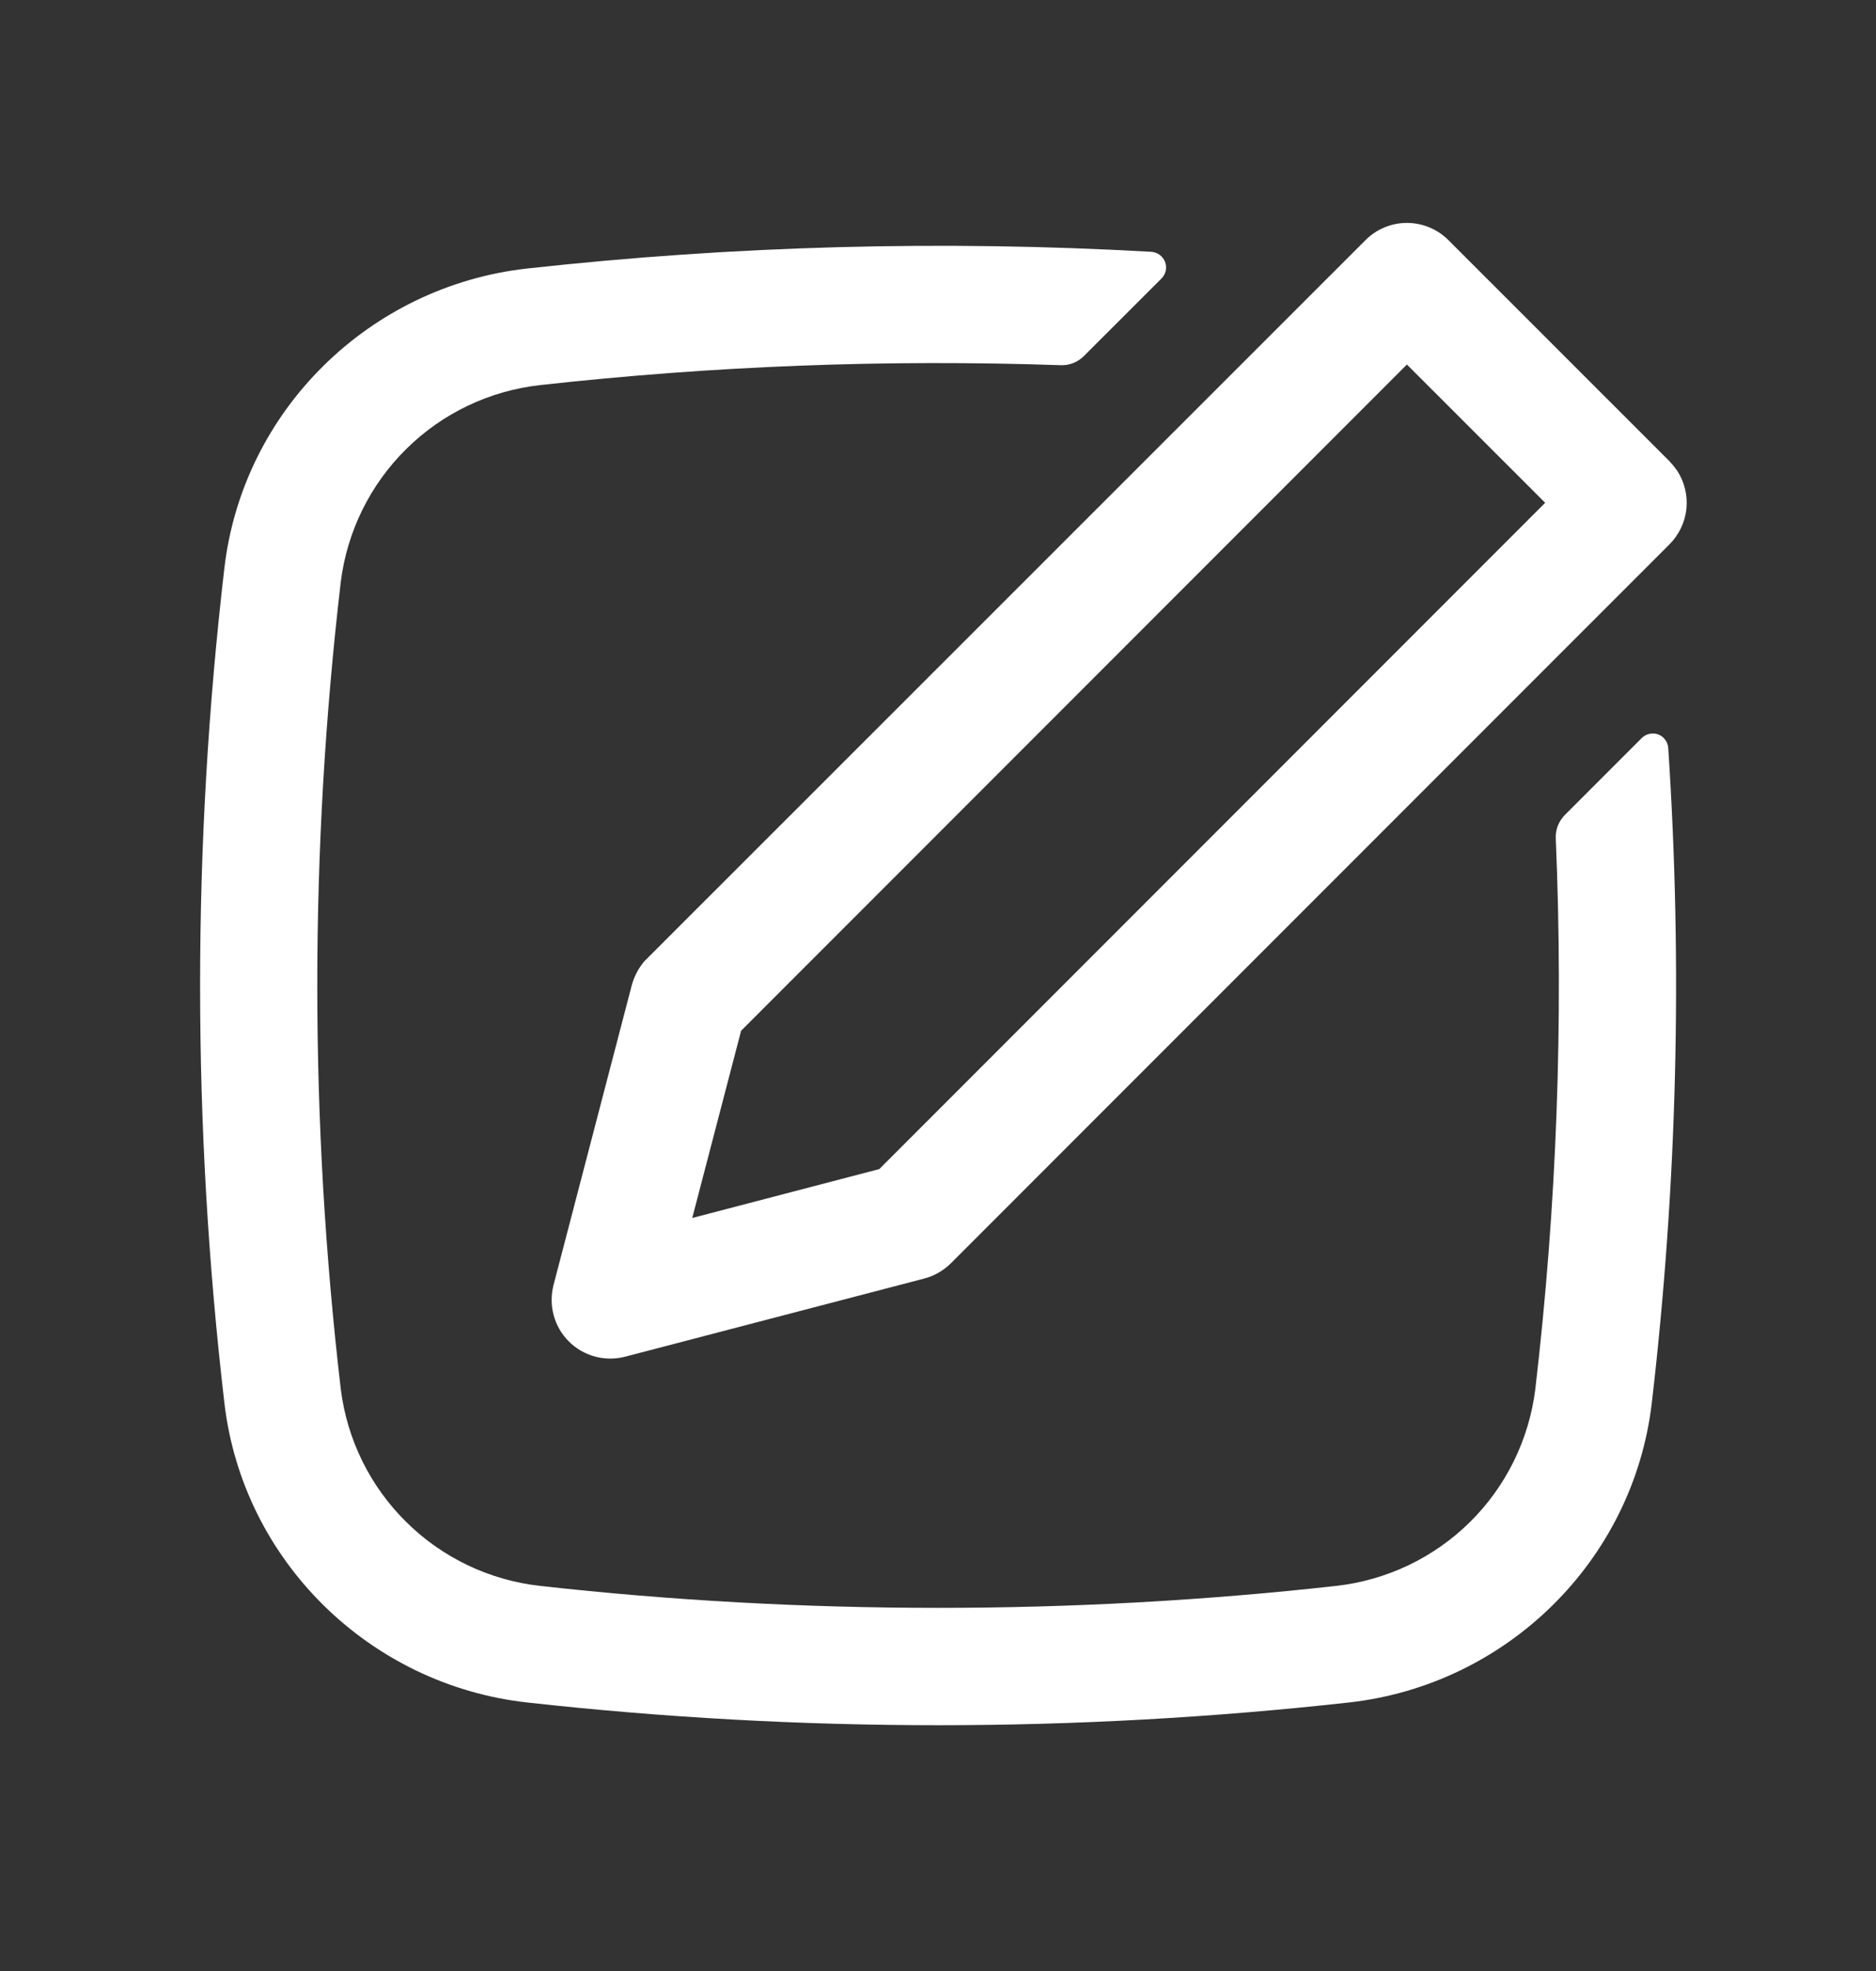 <svg width="20" height="21" viewBox="0 0 20 21" fill="none" xmlns="http://www.w3.org/2000/svg">
<rect x="0" y="0" width="20" height="21" fill="#333333" stroke="none"/>
<path fill-rule="evenodd" clip-rule="evenodd" d="M17.879 5.013C17.958 5.133 17.993 5.277 17.979 5.42C17.964 5.564 17.9 5.697 17.799 5.799L10.138 13.459C10.059 13.537 9.962 13.594 9.854 13.622L6.664 14.455C6.558 14.482 6.447 14.482 6.342 14.453C6.237 14.425 6.141 14.369 6.064 14.292C5.987 14.215 5.931 14.119 5.903 14.014C5.874 13.909 5.874 13.798 5.901 13.692L6.734 10.502C6.759 10.407 6.805 10.318 6.869 10.242L14.558 2.558C14.675 2.441 14.834 2.375 14.999 2.375C15.165 2.375 15.324 2.441 15.441 2.558L17.799 4.915C17.828 4.946 17.855 4.979 17.879 5.013ZM16.473 5.357L14.999 3.884L7.901 10.982L7.38 12.977L9.374 12.456L16.473 5.357Z" fill="white"/>
<path d="M16.368 14.8C16.596 12.853 16.669 10.892 16.586 8.933C16.584 8.887 16.591 8.841 16.608 8.798C16.625 8.755 16.651 8.716 16.683 8.683L17.503 7.863C17.526 7.841 17.554 7.825 17.585 7.819C17.616 7.812 17.648 7.814 17.678 7.825C17.708 7.836 17.734 7.856 17.753 7.882C17.772 7.907 17.783 7.938 17.785 7.969C17.939 10.295 17.88 12.63 17.61 14.946C17.413 16.631 16.06 17.952 14.382 18.139C11.47 18.462 8.531 18.462 5.619 18.139C3.942 17.952 2.588 16.631 2.392 14.946C2.047 11.992 2.047 9.008 2.392 6.054C2.588 4.369 3.942 3.048 5.619 2.861C7.829 2.617 10.056 2.557 12.277 2.683C12.308 2.686 12.339 2.697 12.364 2.716C12.39 2.735 12.409 2.761 12.421 2.791C12.432 2.821 12.434 2.853 12.428 2.884C12.421 2.915 12.405 2.944 12.383 2.967L11.556 3.793C11.523 3.826 11.485 3.851 11.442 3.868C11.399 3.885 11.354 3.893 11.308 3.891C9.455 3.827 7.601 3.898 5.758 4.103C5.22 4.163 4.717 4.402 4.332 4.783C3.946 5.163 3.7 5.663 3.633 6.2C3.299 9.057 3.299 11.943 3.633 14.8C3.7 15.338 3.946 15.837 4.332 16.217C4.717 16.598 5.22 16.837 5.758 16.897C8.554 17.209 11.447 17.209 14.244 16.897C14.782 16.837 15.285 16.598 15.671 16.217C16.056 15.837 16.301 15.338 16.368 14.8Z" fill="white"/>
</svg>
